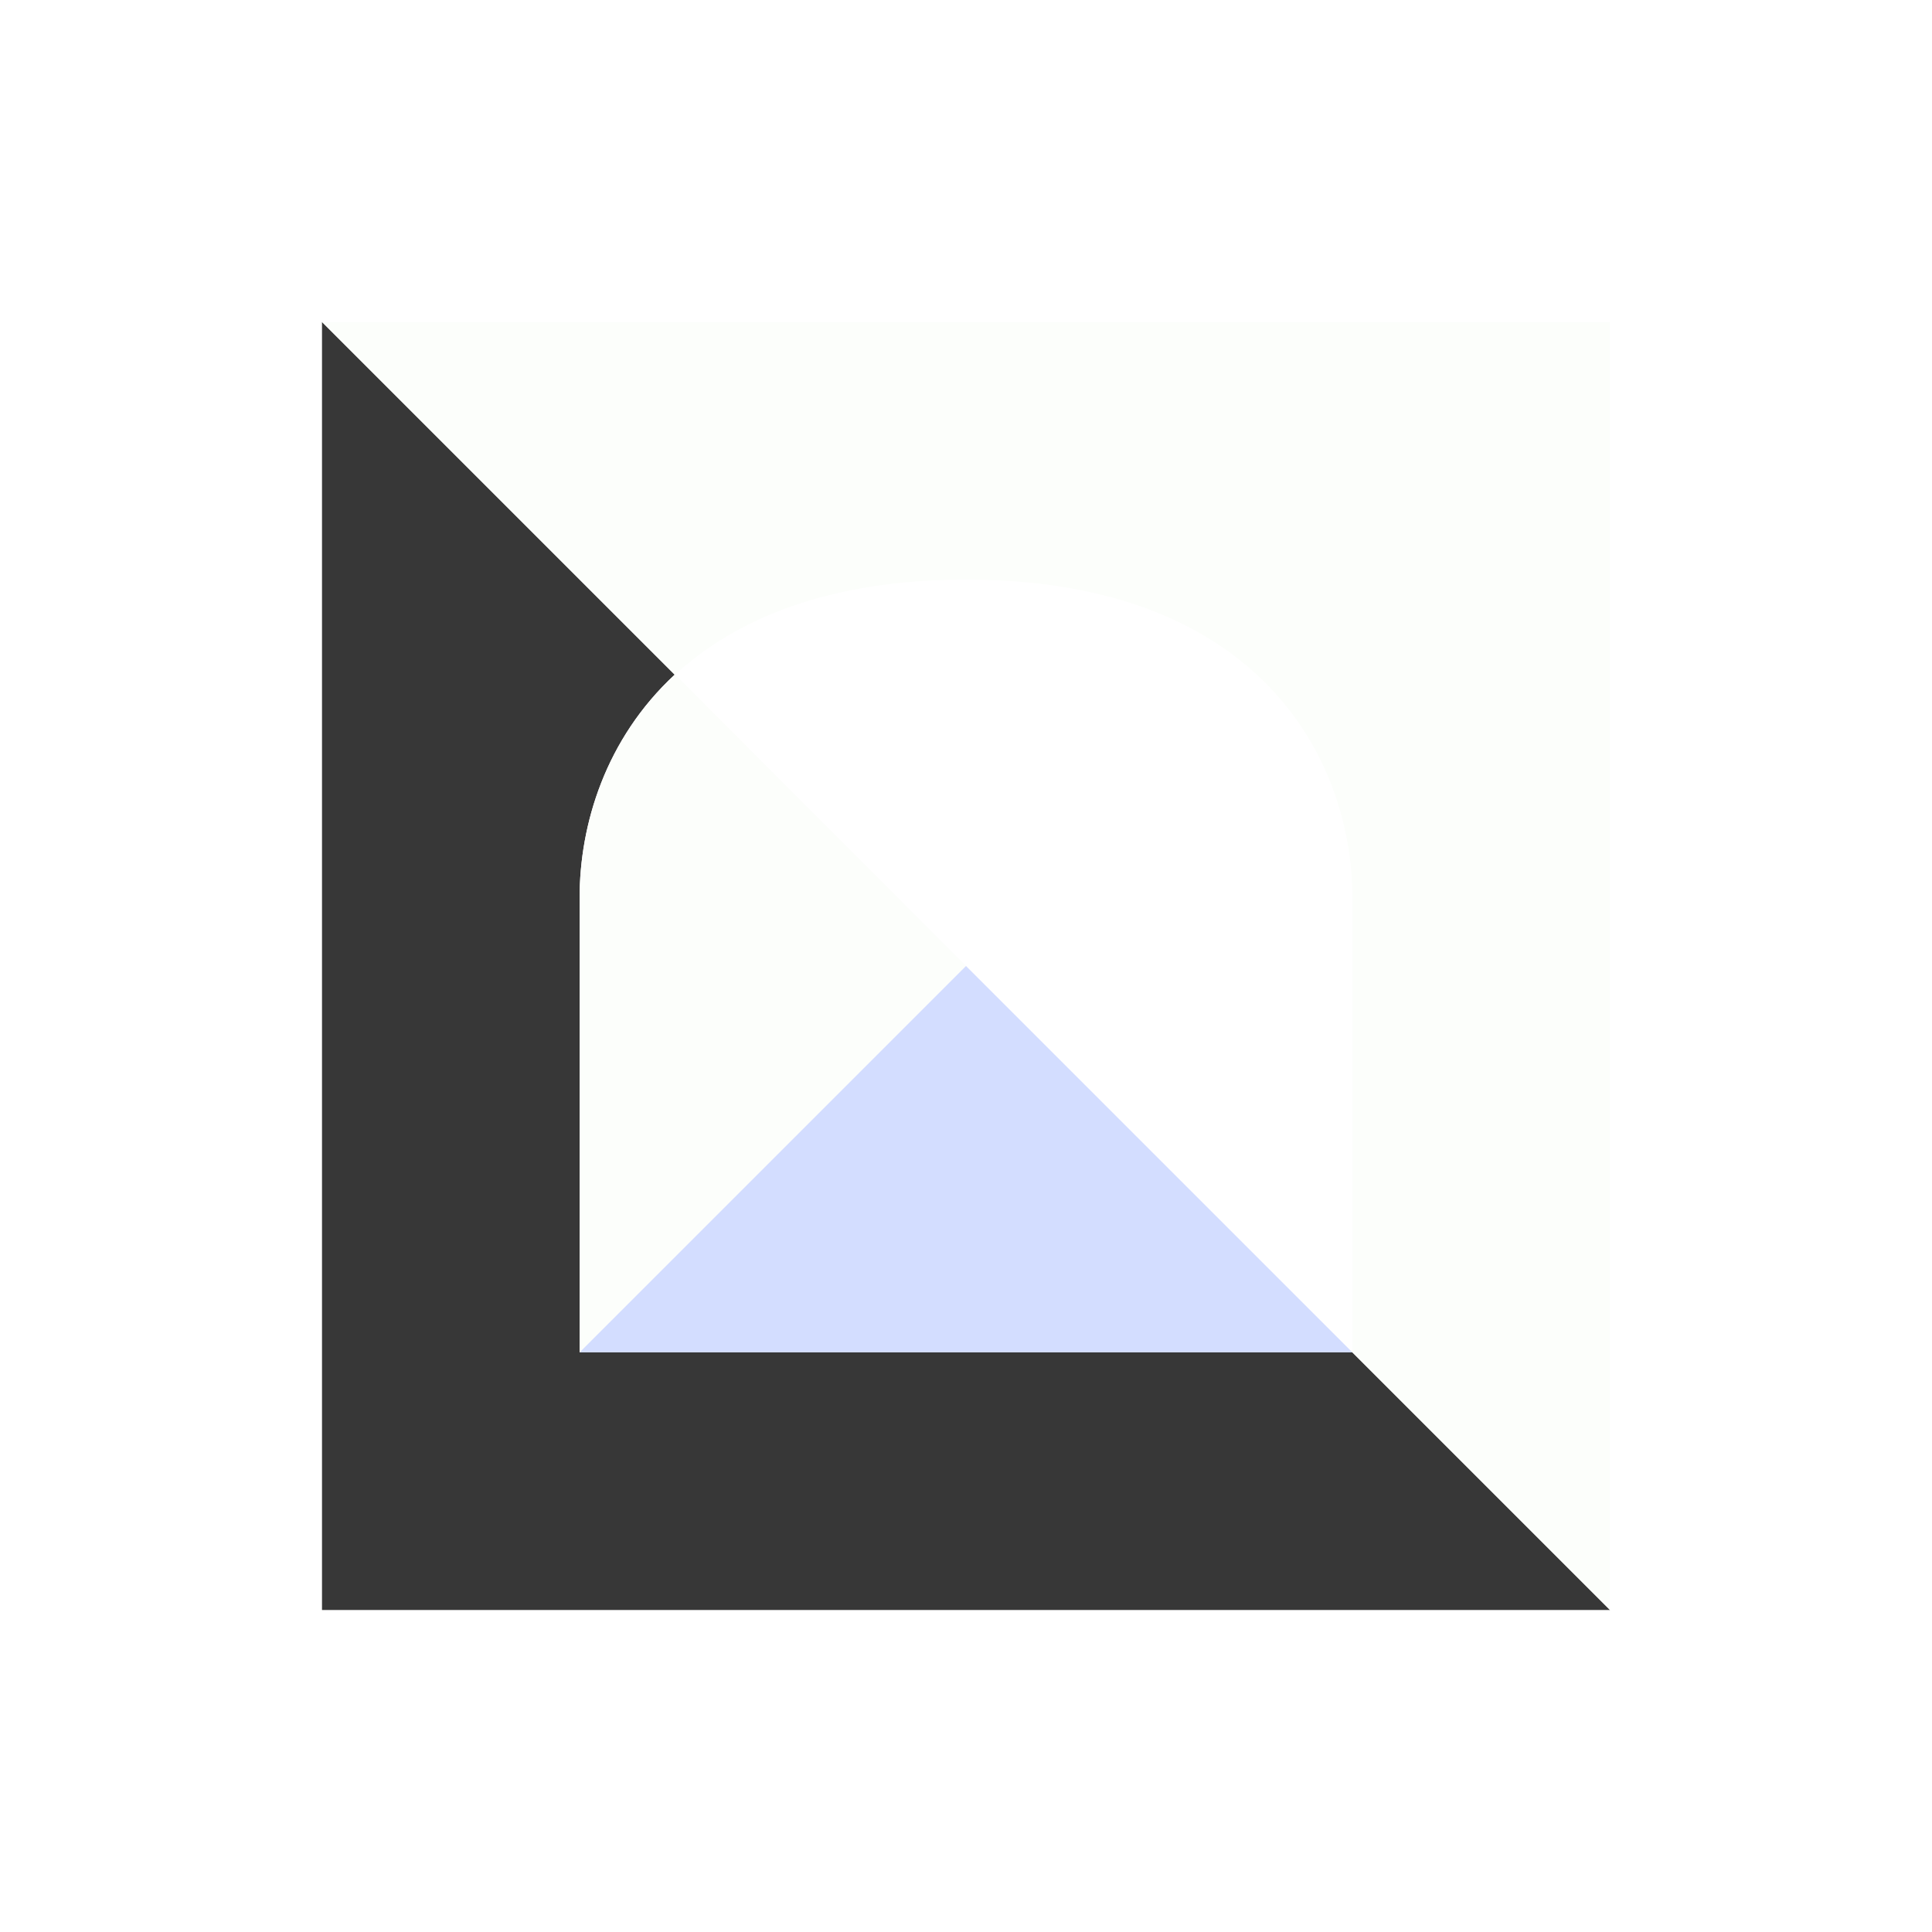 <svg xmlns="http://www.w3.org/2000/svg" width="24" height="24" fill="none" viewBox="0 0 24 24">
    <rect x="0" y="0" width="24" height="24" fill="#808080" stroke="none"/>
    <g clip-path="url(#ARCH__a)">
        <path fill="#fff" d="M24 0H0v24h24z"/>
        <path fill="#373737" d="M8.384 8.384 4 4v16h16l-3.2-3.2H7.2v-5.648c0-.907.32-1.973 1.184-2.773z"/>
        <path fill="#FCFEFB" d="M7.2 11.152c0-.907.32-1.974 1.184-2.774L12 12l-4.8 4.8z"/>
        <path fill="#D3DDFF" d="M16.8 16.8H7.2L12 12z"/>
        <path fill="#FCFEFB" d="M16.8 16.8 20 20V4H4l4.384 4.384C9.131 7.691 10.294 7.2 12 7.2c3.67 0 4.8 2.261 4.8 3.952z"/>
    </g>
    <defs>
        <clipPath id="ARCH__a">
            <path fill="#fff" d="M0 0h24v24H0z"/>
        </clipPath>
    </defs>
</svg>
